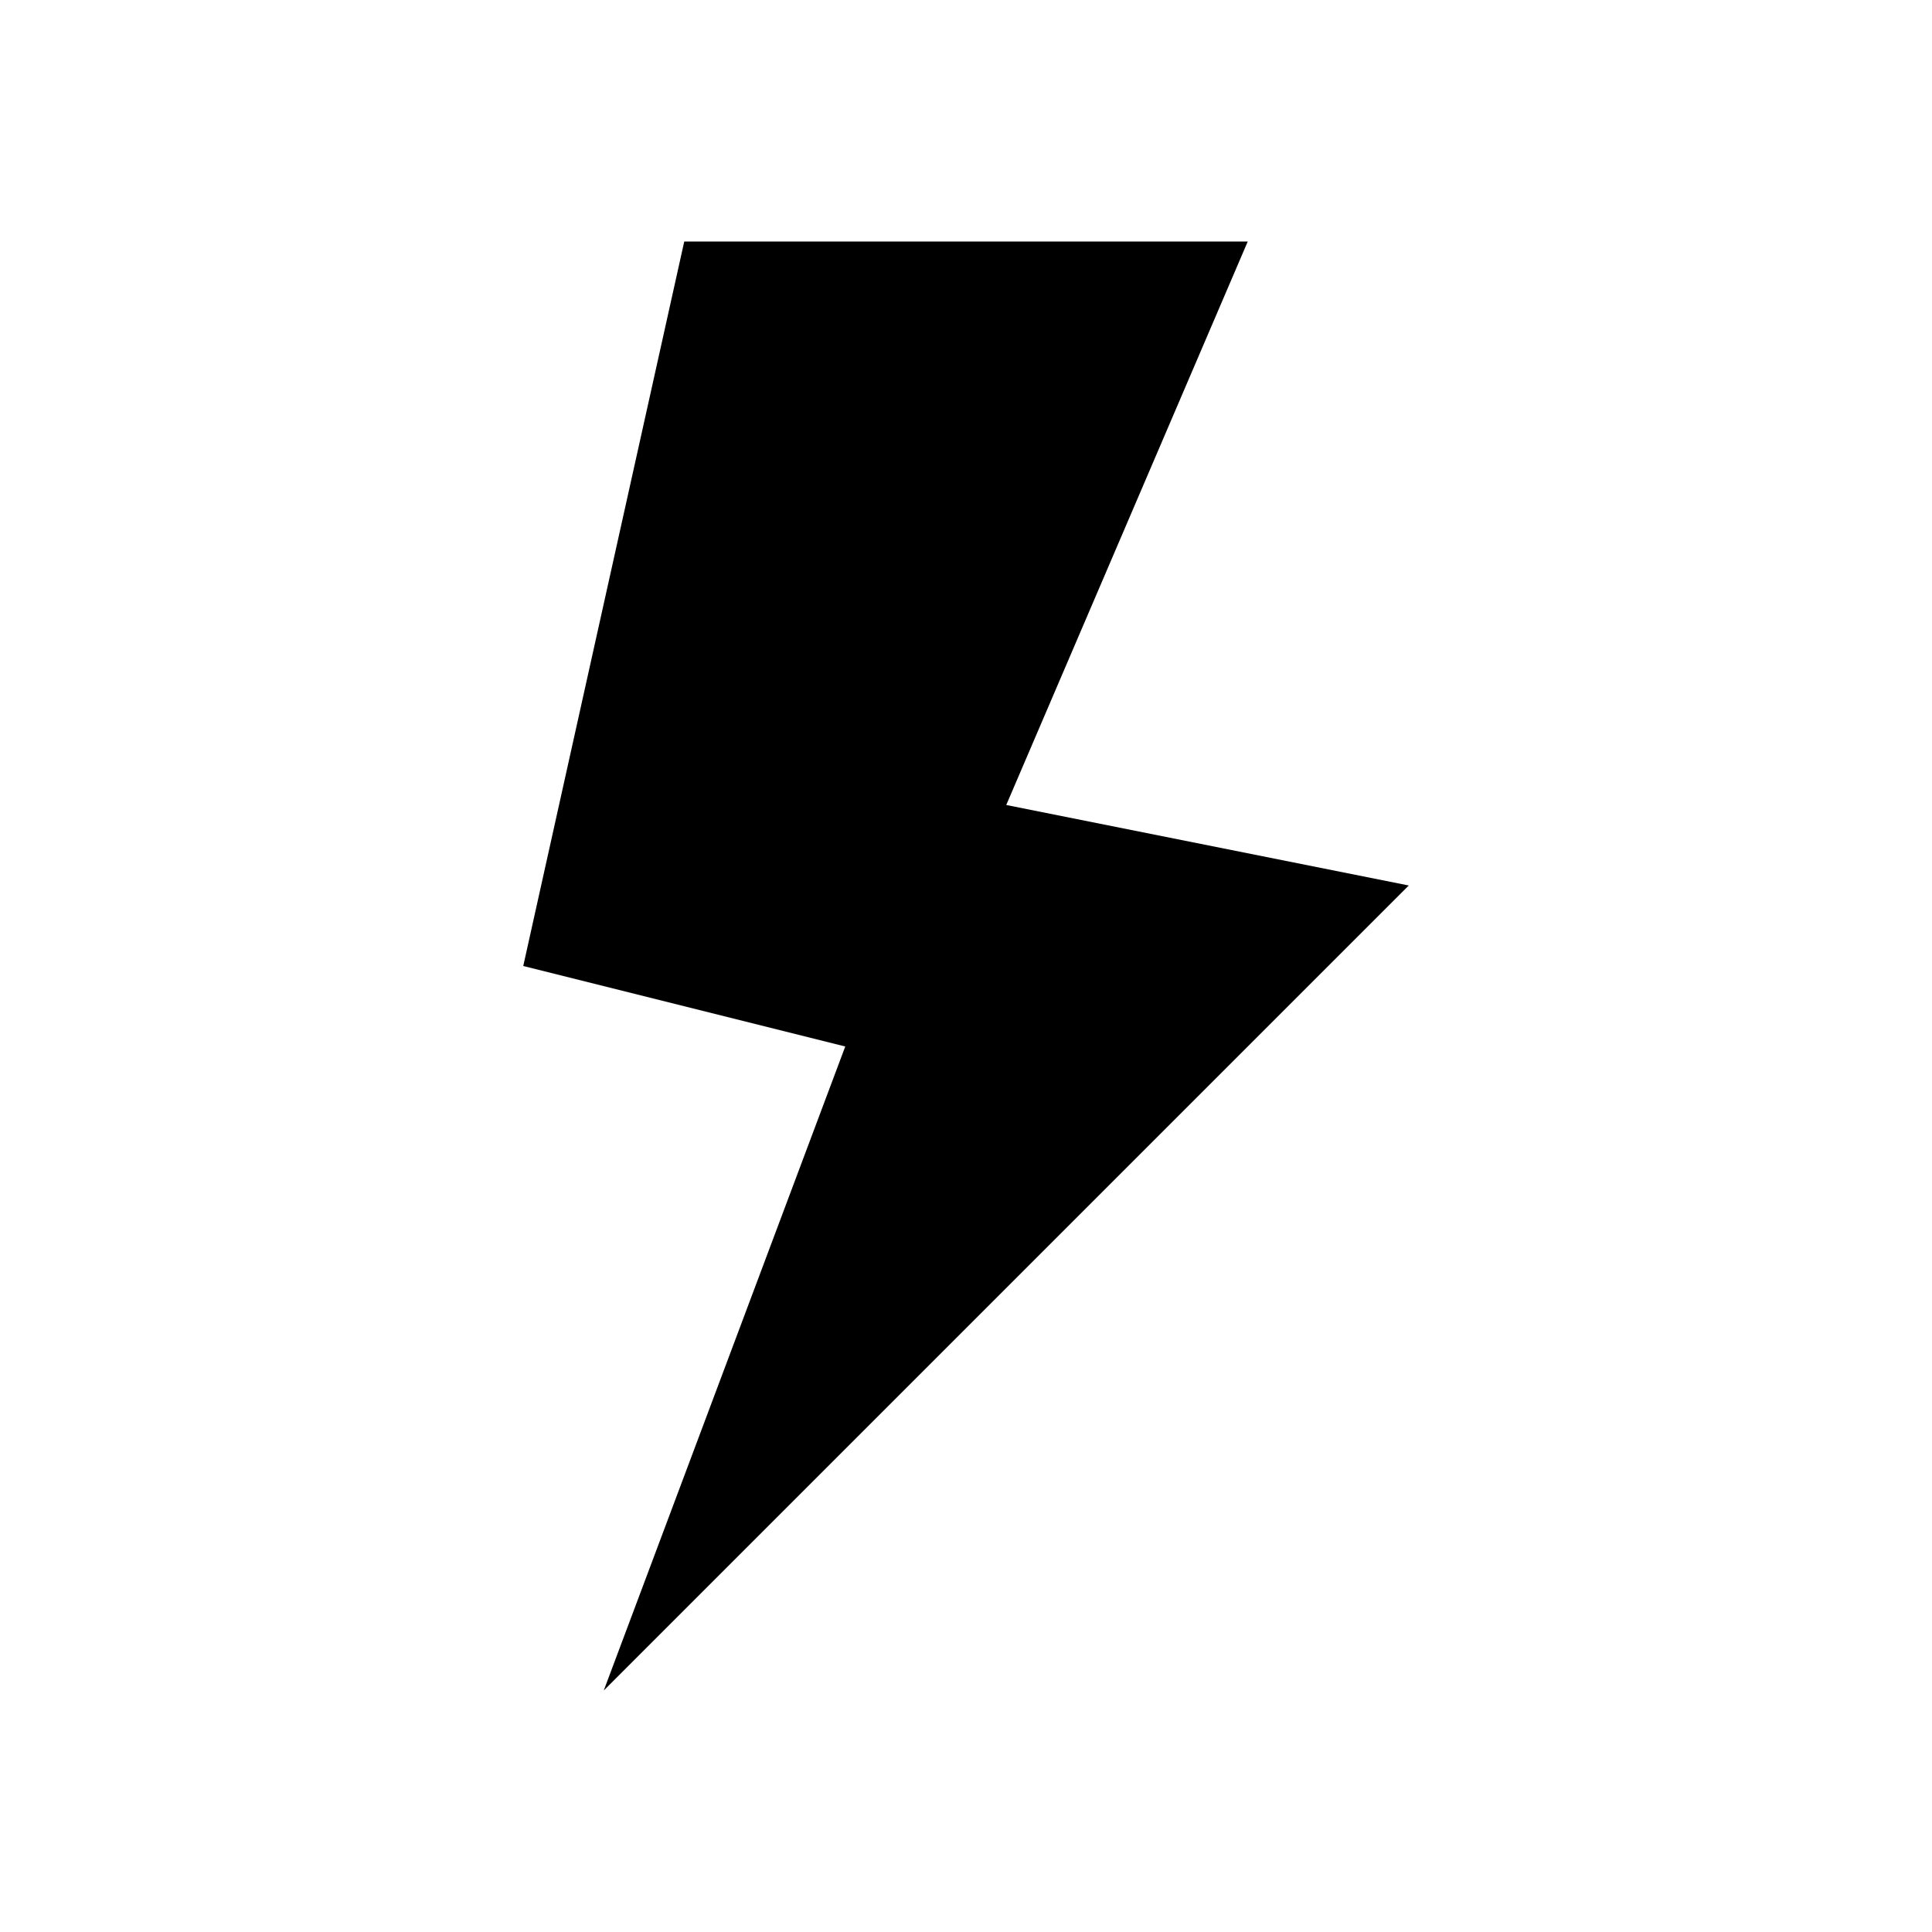 <svg xmlns="http://www.w3.org/2000/svg" width="24" height="24" viewBox="0 0 24 24" fill="none"><rect width="24" height="24" fill="none"/>
<path d="M6.5 12L8.5 3H15.5L12.5 10L17.5 11L7.5 21L10.5 13L6.5 12Z" fill="#000000"/>
</svg>

